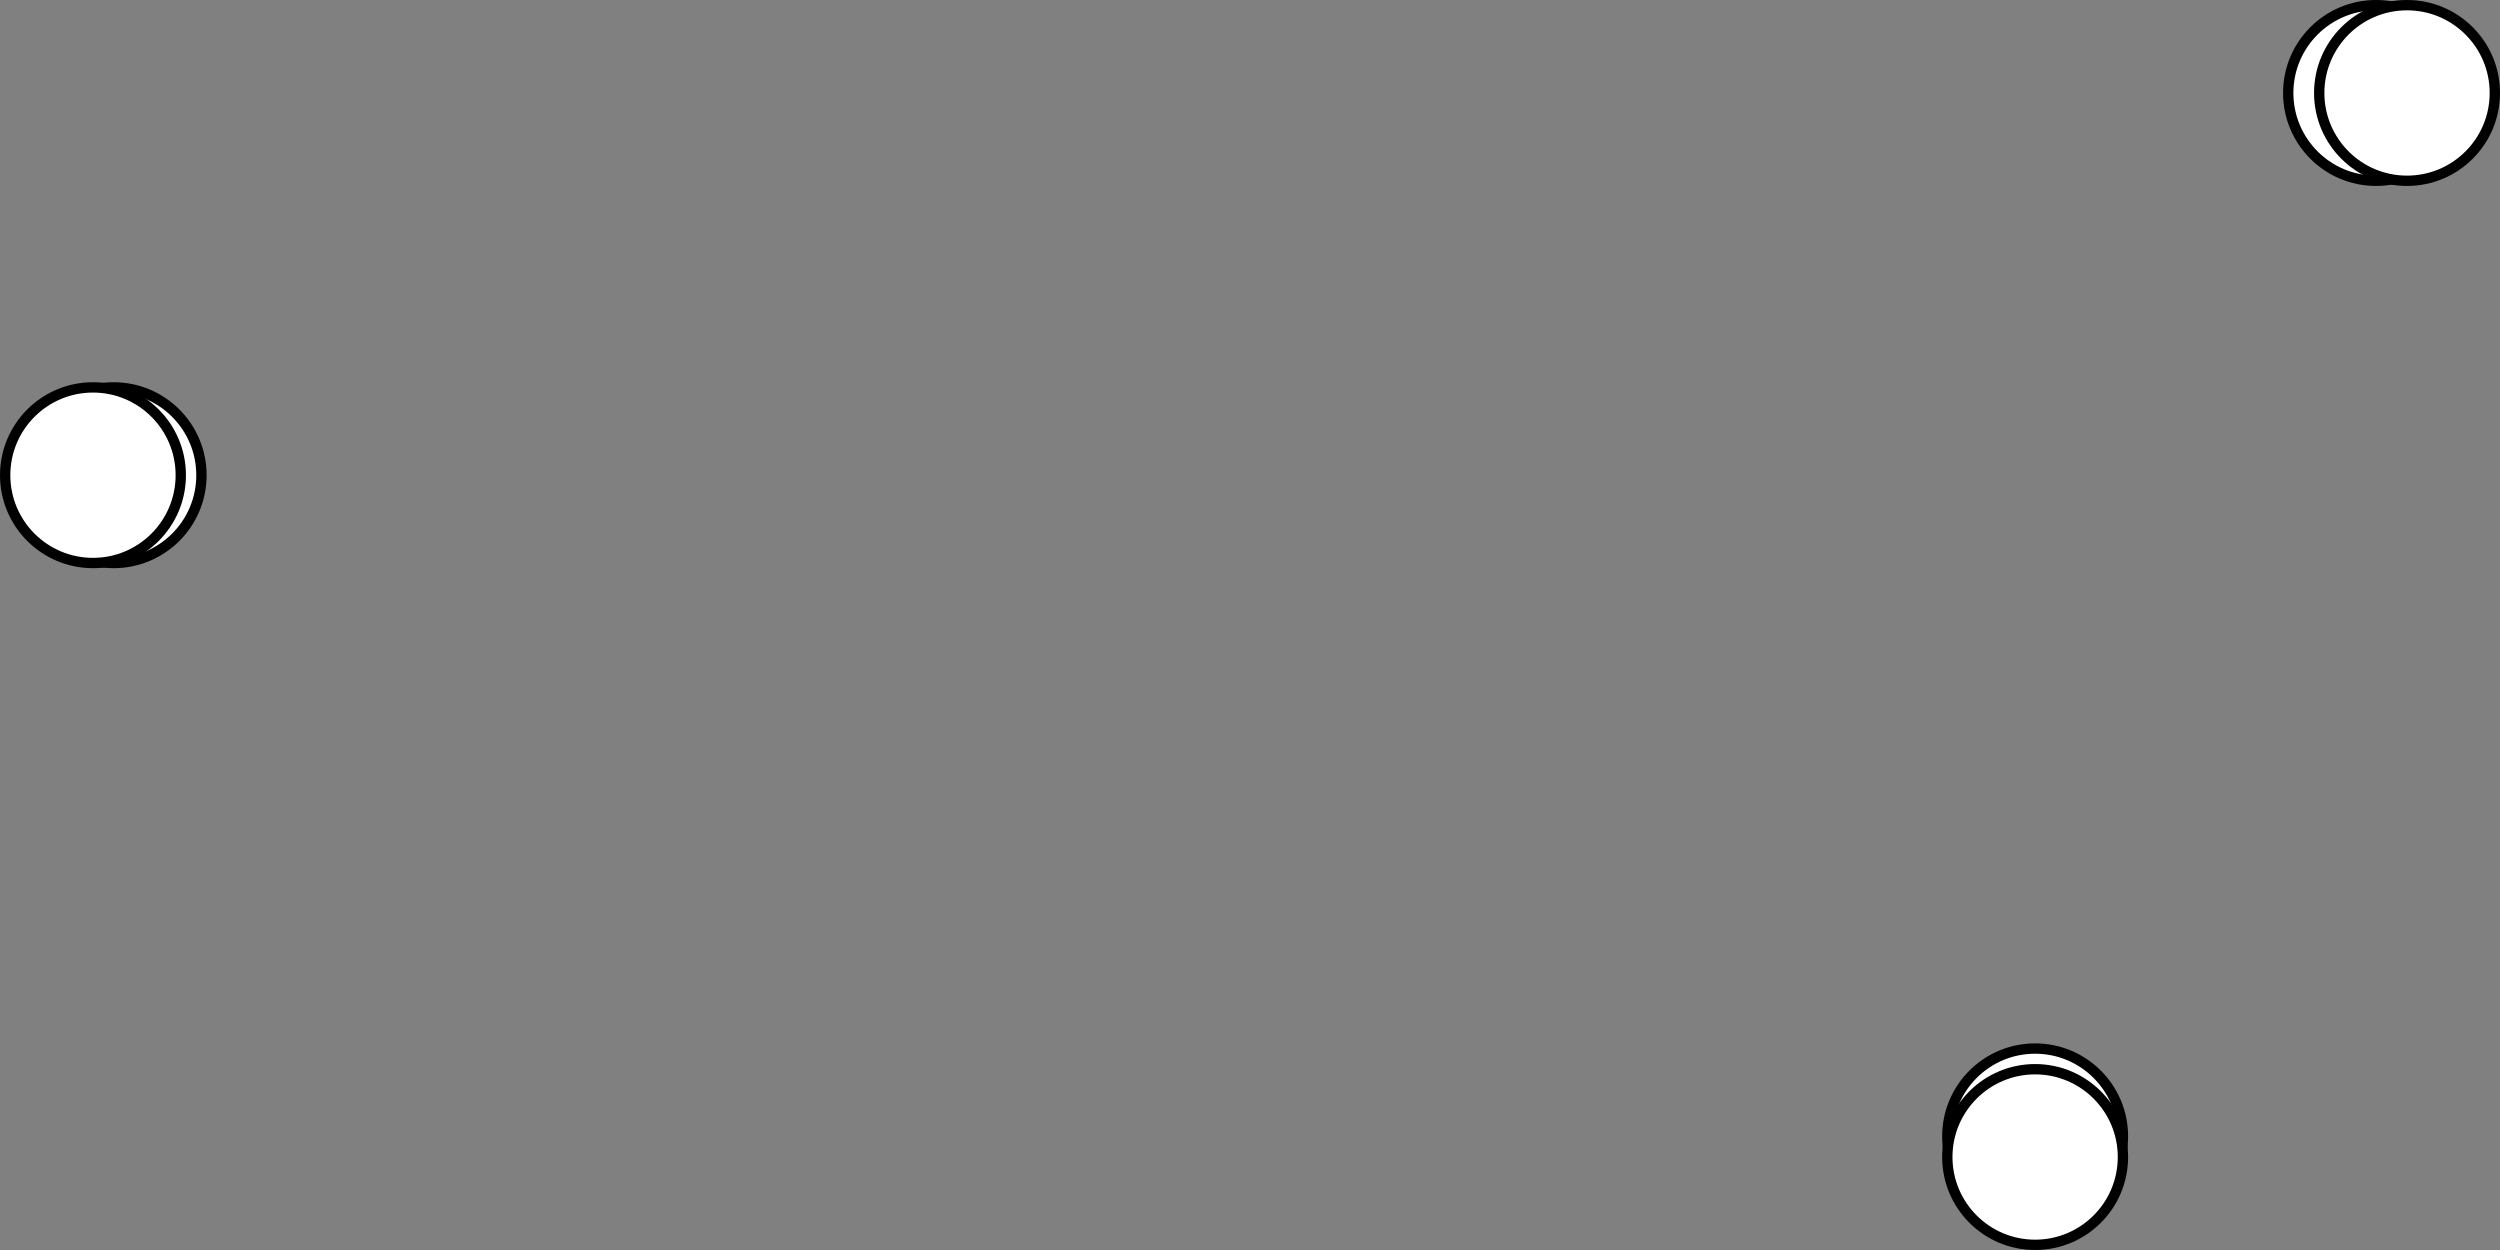 <svg width="242" height="121" viewBox="0 0 242 121" fill="none" xmlns="http://www.w3.org/2000/svg">
<rect x="0" y="0" width="242" height="121" fill="#808080" stroke="none"/>
<g clip-path="url(#clip0_340_257)">
<path d="M197 118.5C201.694 118.5 205.5 114.694 205.5 110C205.5 105.306 201.694 101.5 197 101.5C192.306 101.5 188.5 105.306 188.5 110C188.5 114.694 192.306 118.5 197 118.5Z" fill="white" stroke="black"/>
<path d="M205.5 112C205.5 116.694 201.694 120.5 197 120.5C192.306 120.5 188.5 116.694 188.5 112C188.5 107.306 192.306 103.5 197 103.5C201.694 103.5 205.5 107.306 205.5 112Z" fill="white" stroke="black"/>
<path d="M238.5 9C238.5 13.694 234.694 17.5 230 17.5C225.306 17.5 221.5 13.694 221.5 9C221.5 4.306 225.306 0.5 230 0.5C234.694 0.5 238.5 4.306 238.5 9Z" fill="white" stroke="black"/>
<path d="M241.5 9C241.5 13.694 237.694 17.5 233 17.5C228.306 17.5 224.5 13.694 224.5 9C224.5 4.306 228.306 0.5 233 0.5C237.694 0.5 241.5 4.306 241.5 9Z" fill="white" stroke="black"/>
<path d="M11 54.5C15.694 54.5 19.5 50.694 19.5 46C19.5 41.306 15.694 37.5 11 37.5C6.306 37.5 2.5 41.306 2.5 46C2.5 50.694 6.306 54.5 11 54.5Z" fill="white" stroke="black"/>
<path d="M9 54.5C13.694 54.5 17.5 50.694 17.5 46C17.5 41.306 13.694 37.5 9 37.5C4.306 37.5 0.5 41.306 0.5 46C0.5 50.694 4.306 54.5 9 54.5Z" fill="white" stroke="black"/>
</g>
<defs>
<clipPath id="clip0_340_257">
<rect width="242" height="121" fill="white"/>
</clipPath>
</defs>
</svg>
